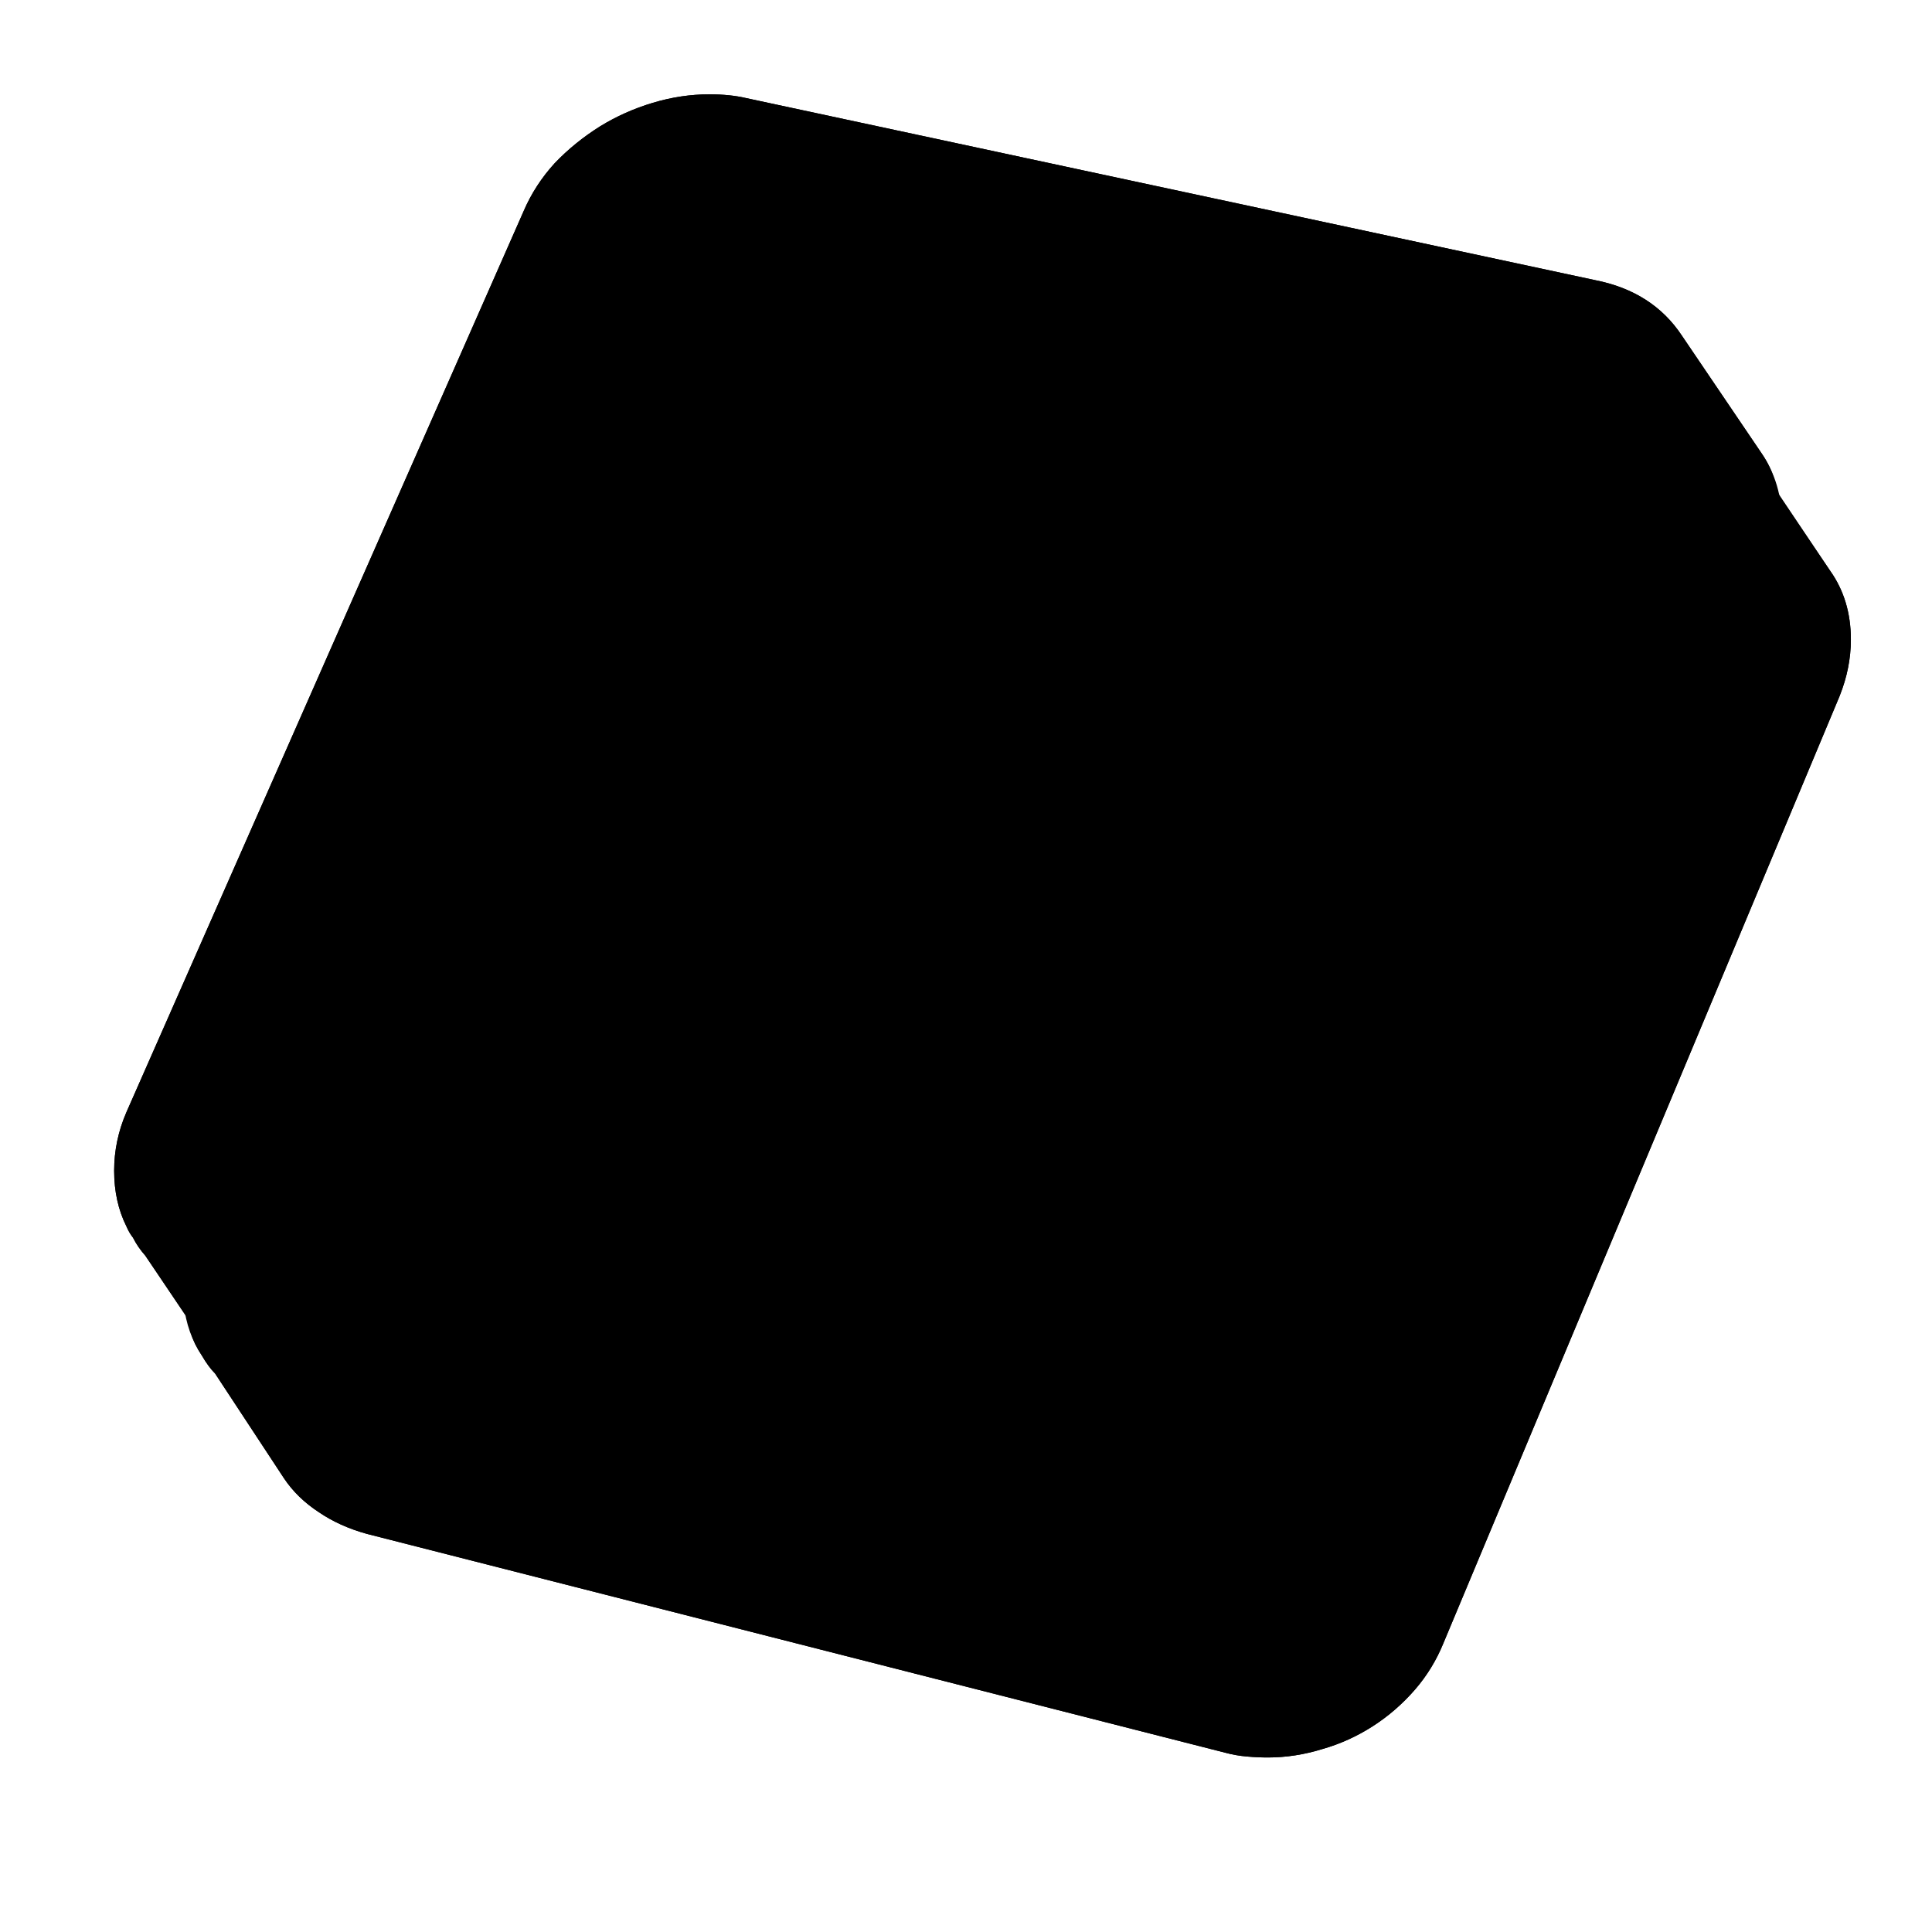 <?xml version="1.0" standalone="no"?>
<svg xmlns="http://www.w3.org/2000/svg" viewBox="0,0,2048,2048">
  <path class='OfficeIconColors_HighContrast' d='M 1940 605 q 22 31 22 73 q 0 30 -12 60 l -420 1004 q -11 27 -30 49 q -20 23 -45 39 q -25 16 -53 24 q -29 9 -58 9 q -11 0 -22 -1 q -12 -1 -23 -4 l -910 -232 q -29 -8 -51 -23 q -23 -15 -37 -36 l -73 -111 q -7 -7 -14 -19 q -4 -6 -7 -12 q -6 -13 -9 -29 l -44 -65 q -8 -9 -13 -19 q -4 -5 -7 -12 q -13 -26 -13 -59 q 0 -32 13 -62 l 421 -955 q 12 -28 33 -51 q 21 -22 48 -39 q 26 -16 56 -25 q 30 -9 60 -9 q 22 0 39 4 l 900 193 q 61 12 92 59 l 84 124 q 7 10 11 20 q 4 11 7 23 m -720 756 l 322 -769 l -671 -150 l -329 750 m -314 86 q -5 12 -7 23 q -3 12 -3 23 q 0 5 1 9 q 0 4 1 9 l 273 -145 l 337 -768 l -101 -186 q -26 14 -47 34 q -22 20 -33 46 m 592 1331 q 38 0 73 -19 l -112 -232 l 1 -3 l -682 -169 l -283 150 q 22 28 58 37 l 911 232 q 8 2 17 3 q 8 1 17 1 m 651 -975 q 10 -25 10 -44 q 0 -22 -11 -42 l -35 -51 q -2 8 -3 15 q -2 7 -6 15 l -419 1004 q -14 32 -38 56 q -25 25 -56 41 l 53 91 q 29 -12 52 -33 q 23 -21 34 -48 z'/>
  <path class='OfficeIconColors_m21' d='M 1940 605 q 22 31 22 73 q 0 30 -12 60 l -420 1004 q -11 27 -30 49 q -20 23 -45 39 q -25 16 -53 24 q -29 9 -58 9 q -11 0 -22 -1 q -12 -1 -23 -4 l -910 -232 q -29 -8 -51 -23 q -23 -15 -37 -36 l -73 -111 q -7 -7 -14 -19 q -4 -6 -7 -12 q -13 -26 -13 -58 q 0 -30 14 -63 l 421 -955 q 12 -28 33 -51 q 21 -22 47 -39 q 26 -16 57 -25 q 30 -9 60 -9 q 22 0 38 4 l 901 193 q 60 12 91 59 z'/>
  <path class='OfficeIconColors_m2252' d='M 1855 490 q 22 33 22 72 q 0 30 -12 58 l -410 981 q -11 27 -30 48 q -20 22 -44 37 q -24 16 -52 24 q -28 9 -56 9 q -22 0 -44 -5 l -890 -227 q -57 -14 -85 -58 l -72 -108 q -22 -24 -27 -44 q -6 -20 -6 -43 q 0 -28 14 -61 l 411 -933 q 12 -27 33 -50 q 20 -22 46 -38 q 25 -16 54 -25 q 29 -9 59 -9 q 10 0 20 1 q 9 1 18 3 l 880 189 q 58 13 88 57 z'/>
  <path class='OfficeIconColors_m2175' d='M 766 118 q 10 0 20 1 q 9 1 18 3 l 880 189 q 29 6 52 21 q 22 15 37 37 l 30 43 q -126 305 -227 548 q -43 104 -85 204 q -43 100 -77 180 q -35 80 -58 132 q -24 52 -29 58 q -11 13 -21 20 q -11 8 -19 12 q -10 4 -18 6 l -122 -251 l 340 -811 l -710 -159 l -112 -206 q 24 -13 50 -20 q 25 -7 51 -7 z'/>
  <path class='OfficeIconColors_m2175' d='M 204 1354 q 258 70 466 125 q 88 23 175 45 q 86 23 156 40 q 69 18 116 28 q 47 11 56 11 q 18 0 35 -5 q 17 -4 31 -10 q 16 -7 30 -16 l 76 133 q -36 14 -72 14 q -21 0 -44 -5 l -890 -227 q -28 -7 -49 -23 q -22 -15 -36 -35 z'/>
  <path class='OfficeIconColors_m2175' d='M 204 1354 q 258 70 466 125 q 88 23 175 45 q 86 23 156 40 q 69 18 116 28 q 47 11 56 11 q 18 0 35 -5 q 17 -4 31 -10 q 16 -7 30 -16 l 76 133 q -36 14 -72 14 q -21 0 -44 -5 l -890 -227 q -28 -7 -49 -23 q -22 -15 -36 -35 z'/>
  <path class='OfficeIconColors_m227' d='M 428 1139 l -273 132 q -6 -18 -6 -37 q 0 -28 14 -61 l 411 -933 q 14 -31 38 -55 q 23 -23 53 -40 l 112 206 z'/>
  <path class='OfficeIconColors_m2176' d='M 777 351 l -349 788 l 719 182 l 122 251 q -14 9 -30 16 q -14 6 -31 10 q -17 5 -35 5 q -9 0 -56 -11 q -47 -10 -116 -28 q -70 -17 -156 -40 q -87 -22 -175 -45 q -208 -55 -466 -125 l -42 -63 q -13 -29 -13 -57 q 0 -28 14 -61 l 411 -933 q 14 -31 38 -55 q 23 -23 53 -40 z'/>
  <path class='OfficeIconColors_m22' d='M 1867 480 q 22 32 22 74 q 0 29 -12 59 l -420 1004 q -12 27 -31 49 q -20 23 -45 39 q -25 16 -53 24 q -29 9 -58 9 q -23 0 -44 -6 l -911 -231 q -29 -8 -51 -24 q -22 -15 -36 -36 l -74 -110 q -8 -9 -13 -19 q -4 -5 -7 -12 q -13 -26 -13 -59 q 0 -32 13 -62 l 421 -955 q 12 -28 33 -51 q 21 -22 48 -39 q 26 -16 56 -25 q 30 -9 60 -9 q 22 0 39 4 l 900 193 q 61 12 92 59 m -1610 927 q 19 40 68 53 l 911 232 q 8 2 17 3 q 8 1 17 1 q 23 0 46 -7 q 23 -7 43 -20 q 19 -13 34 -30 q 15 -17 24 -38 l 420 -1004 q 9 -21 9 -43 q 0 -23 -10 -42 q -20 -39 -70 -50 l -900 -193 q -14 -3 -30 -3 q -25 0 -49 7 q -24 8 -45 21 q -21 13 -38 31 q -17 19 -26 40 l -421 955 q -10 21 -10 45 q 0 23 10 42 m 1664 -686 q 10 -25 10 -44 q 0 -22 -11 -42 l -35 -51 q -2 8 -3 15 q -2 7 -6 15 l -419 1004 q -12 27 -31 49 q -20 22 -45 38 q -25 16 -53 24 q -29 9 -58 9 q -11 0 -22 -1 q -12 -1 -23 -4 l -903 -230 q 6 9 10 15 q 8 13 11 16 q 13 17 28 30 q 15 13 39 19 l 910 232 q 15 4 34 4 q 24 0 47 -7 q 22 -7 42 -20 q 20 -12 35 -30 q 15 -17 24 -37 z'/>
</svg>